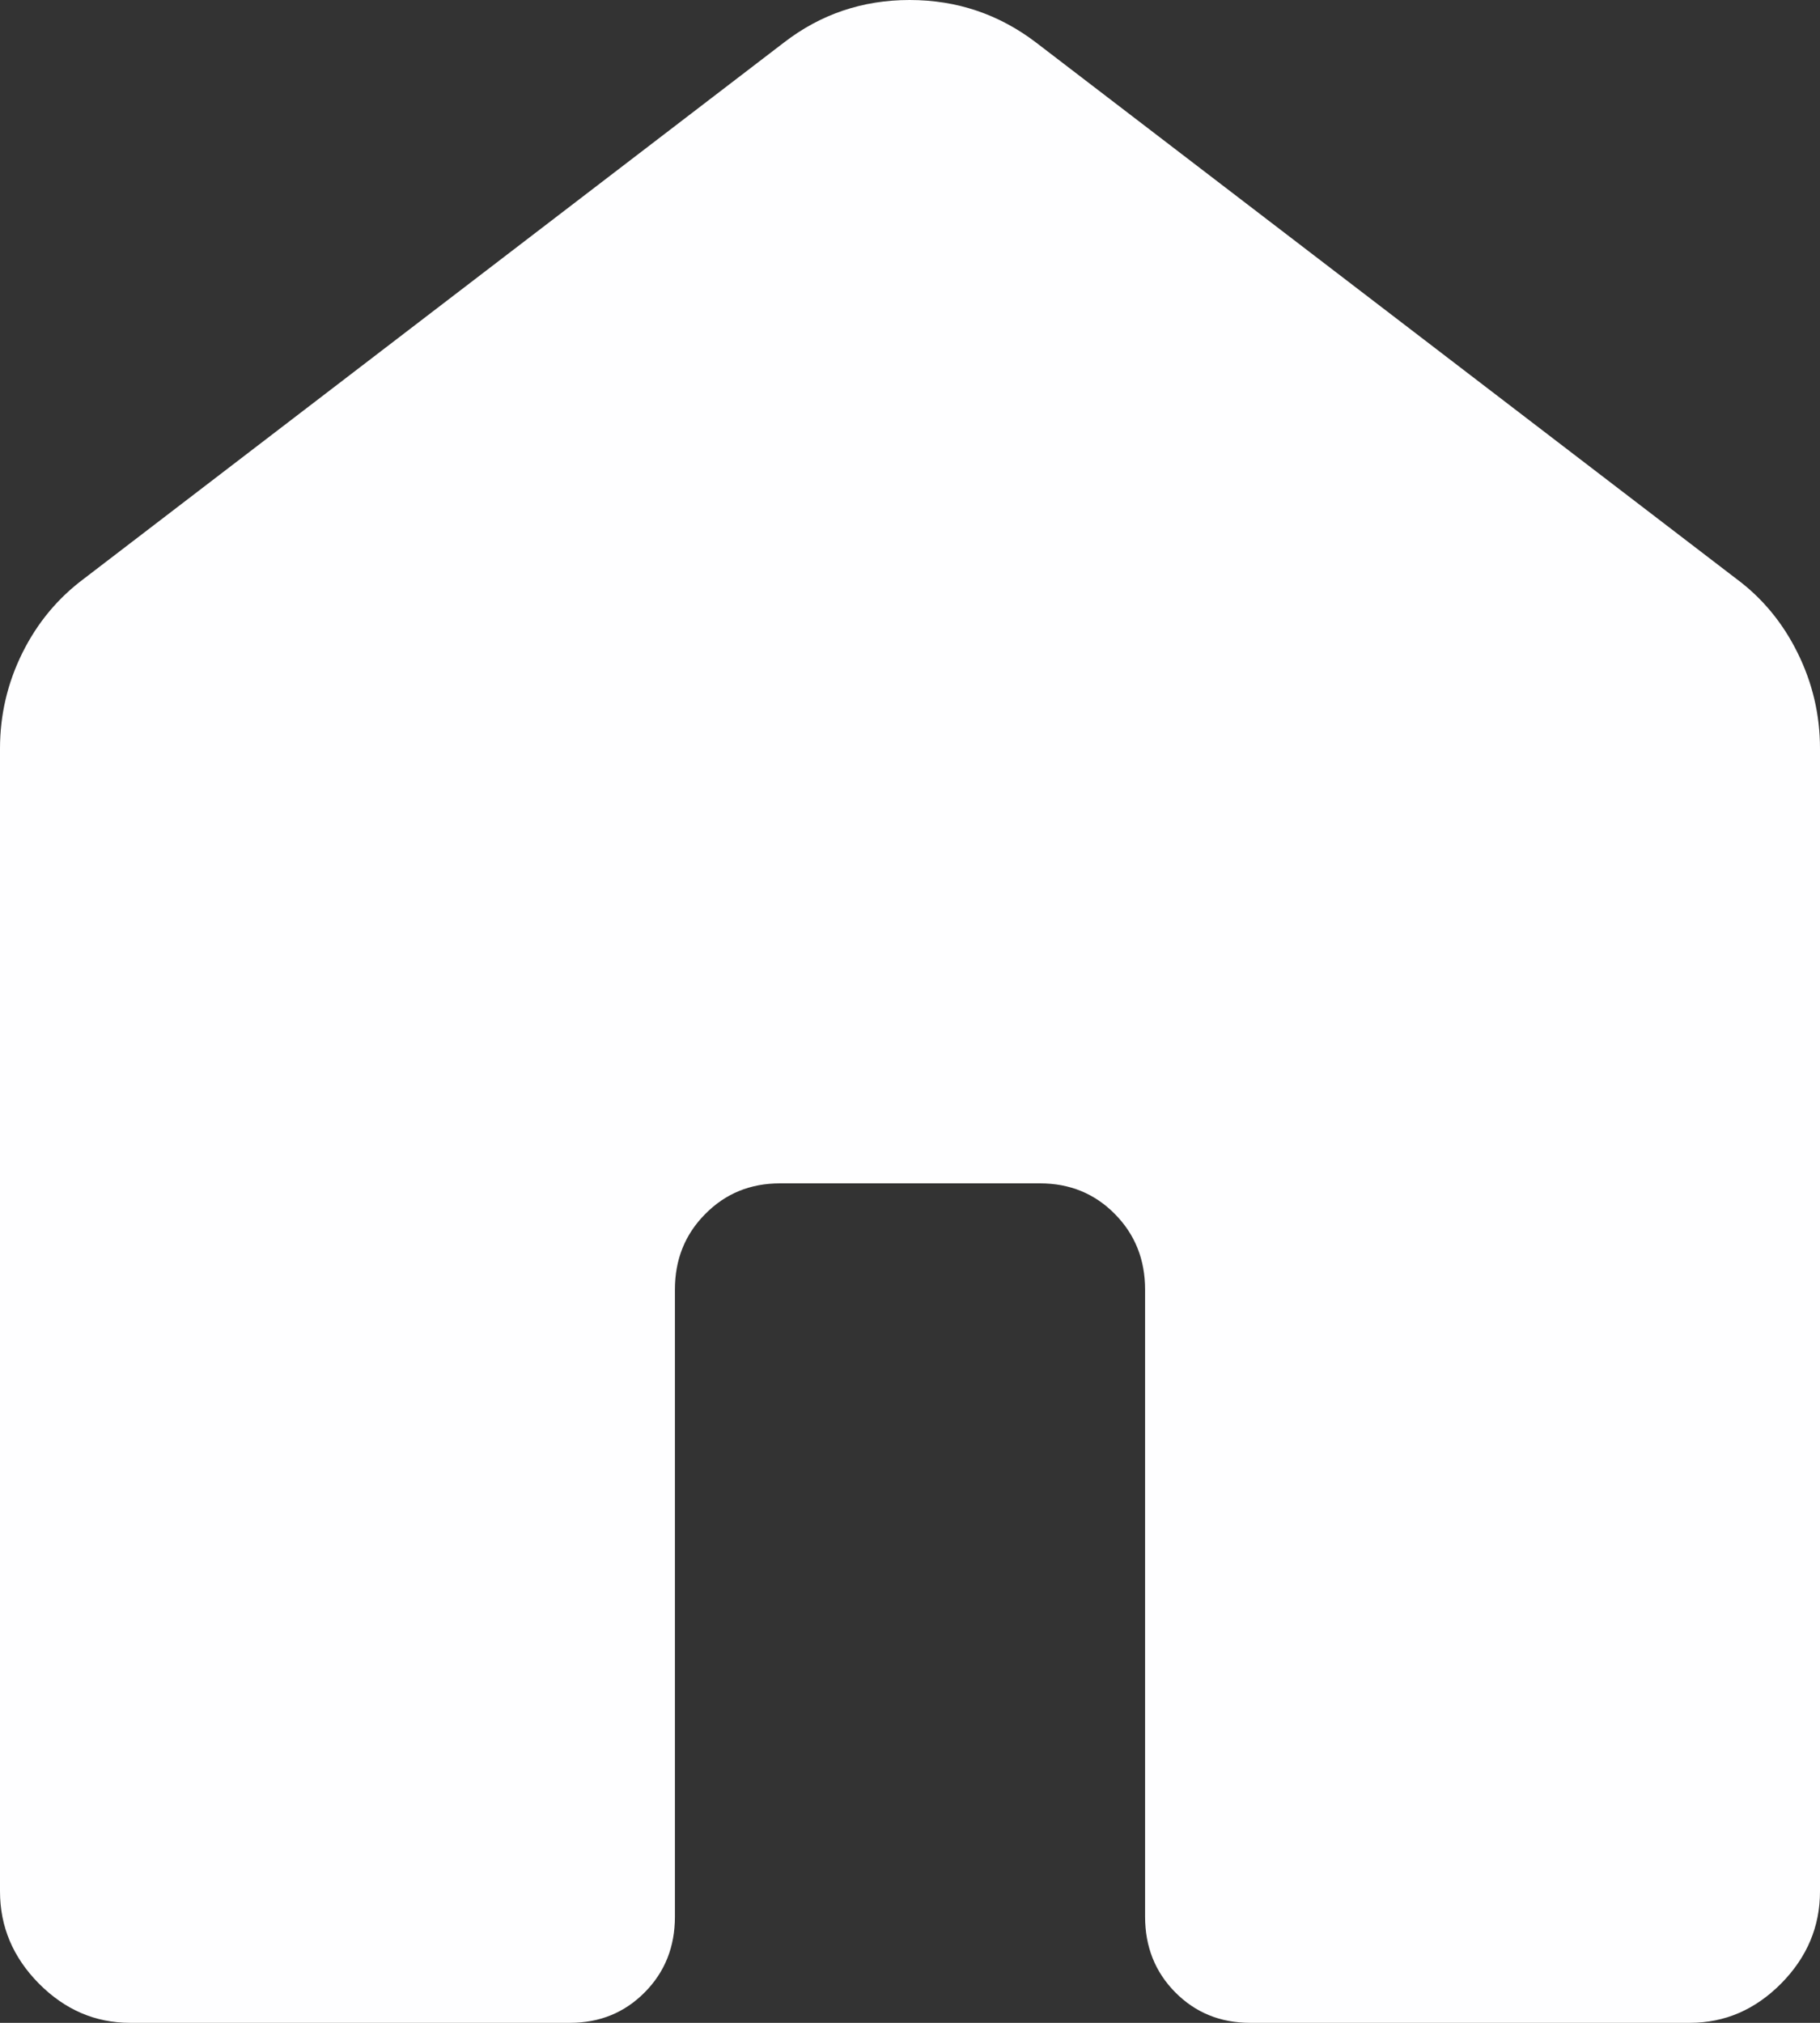 <svg width="18" height="20" viewBox="0 0 18 20" fill="none" xmlns="http://www.w3.org/2000/svg">
<rect x="0" y="0" width="18" height="20" fill="#333333" stroke="none"/>
<path d="M0 18.7V7.401C0 7.068 0.074 6.753 0.221 6.456C0.369 6.158 0.572 5.914 0.831 5.721L7.754 0.42C8.117 0.14 8.531 0 8.996 0C9.462 0 9.878 0.14 10.246 0.42L17.169 5.72C17.429 5.912 17.632 6.158 17.779 6.456C17.926 6.753 18 7.068 18 7.401V18.7C18 19.048 17.872 19.352 17.616 19.611C17.359 19.87 17.059 20 16.714 20H12.363C12.069 20 11.822 19.899 11.623 19.698C11.424 19.497 11.325 19.247 11.325 18.95V12.75C11.325 12.453 11.225 12.204 11.026 12.003C10.827 11.801 10.58 11.7 10.286 11.7H7.714C7.42 11.7 7.174 11.801 6.975 12.003C6.775 12.204 6.675 12.453 6.675 12.75V18.951C6.675 19.248 6.576 19.497 6.377 19.698C6.178 19.899 5.932 20 5.638 20H1.286C0.941 20 0.641 19.87 0.384 19.611C0.128 19.352 0 19.048 0 18.7Z" fill="#FEFEFF"/>
</svg>
